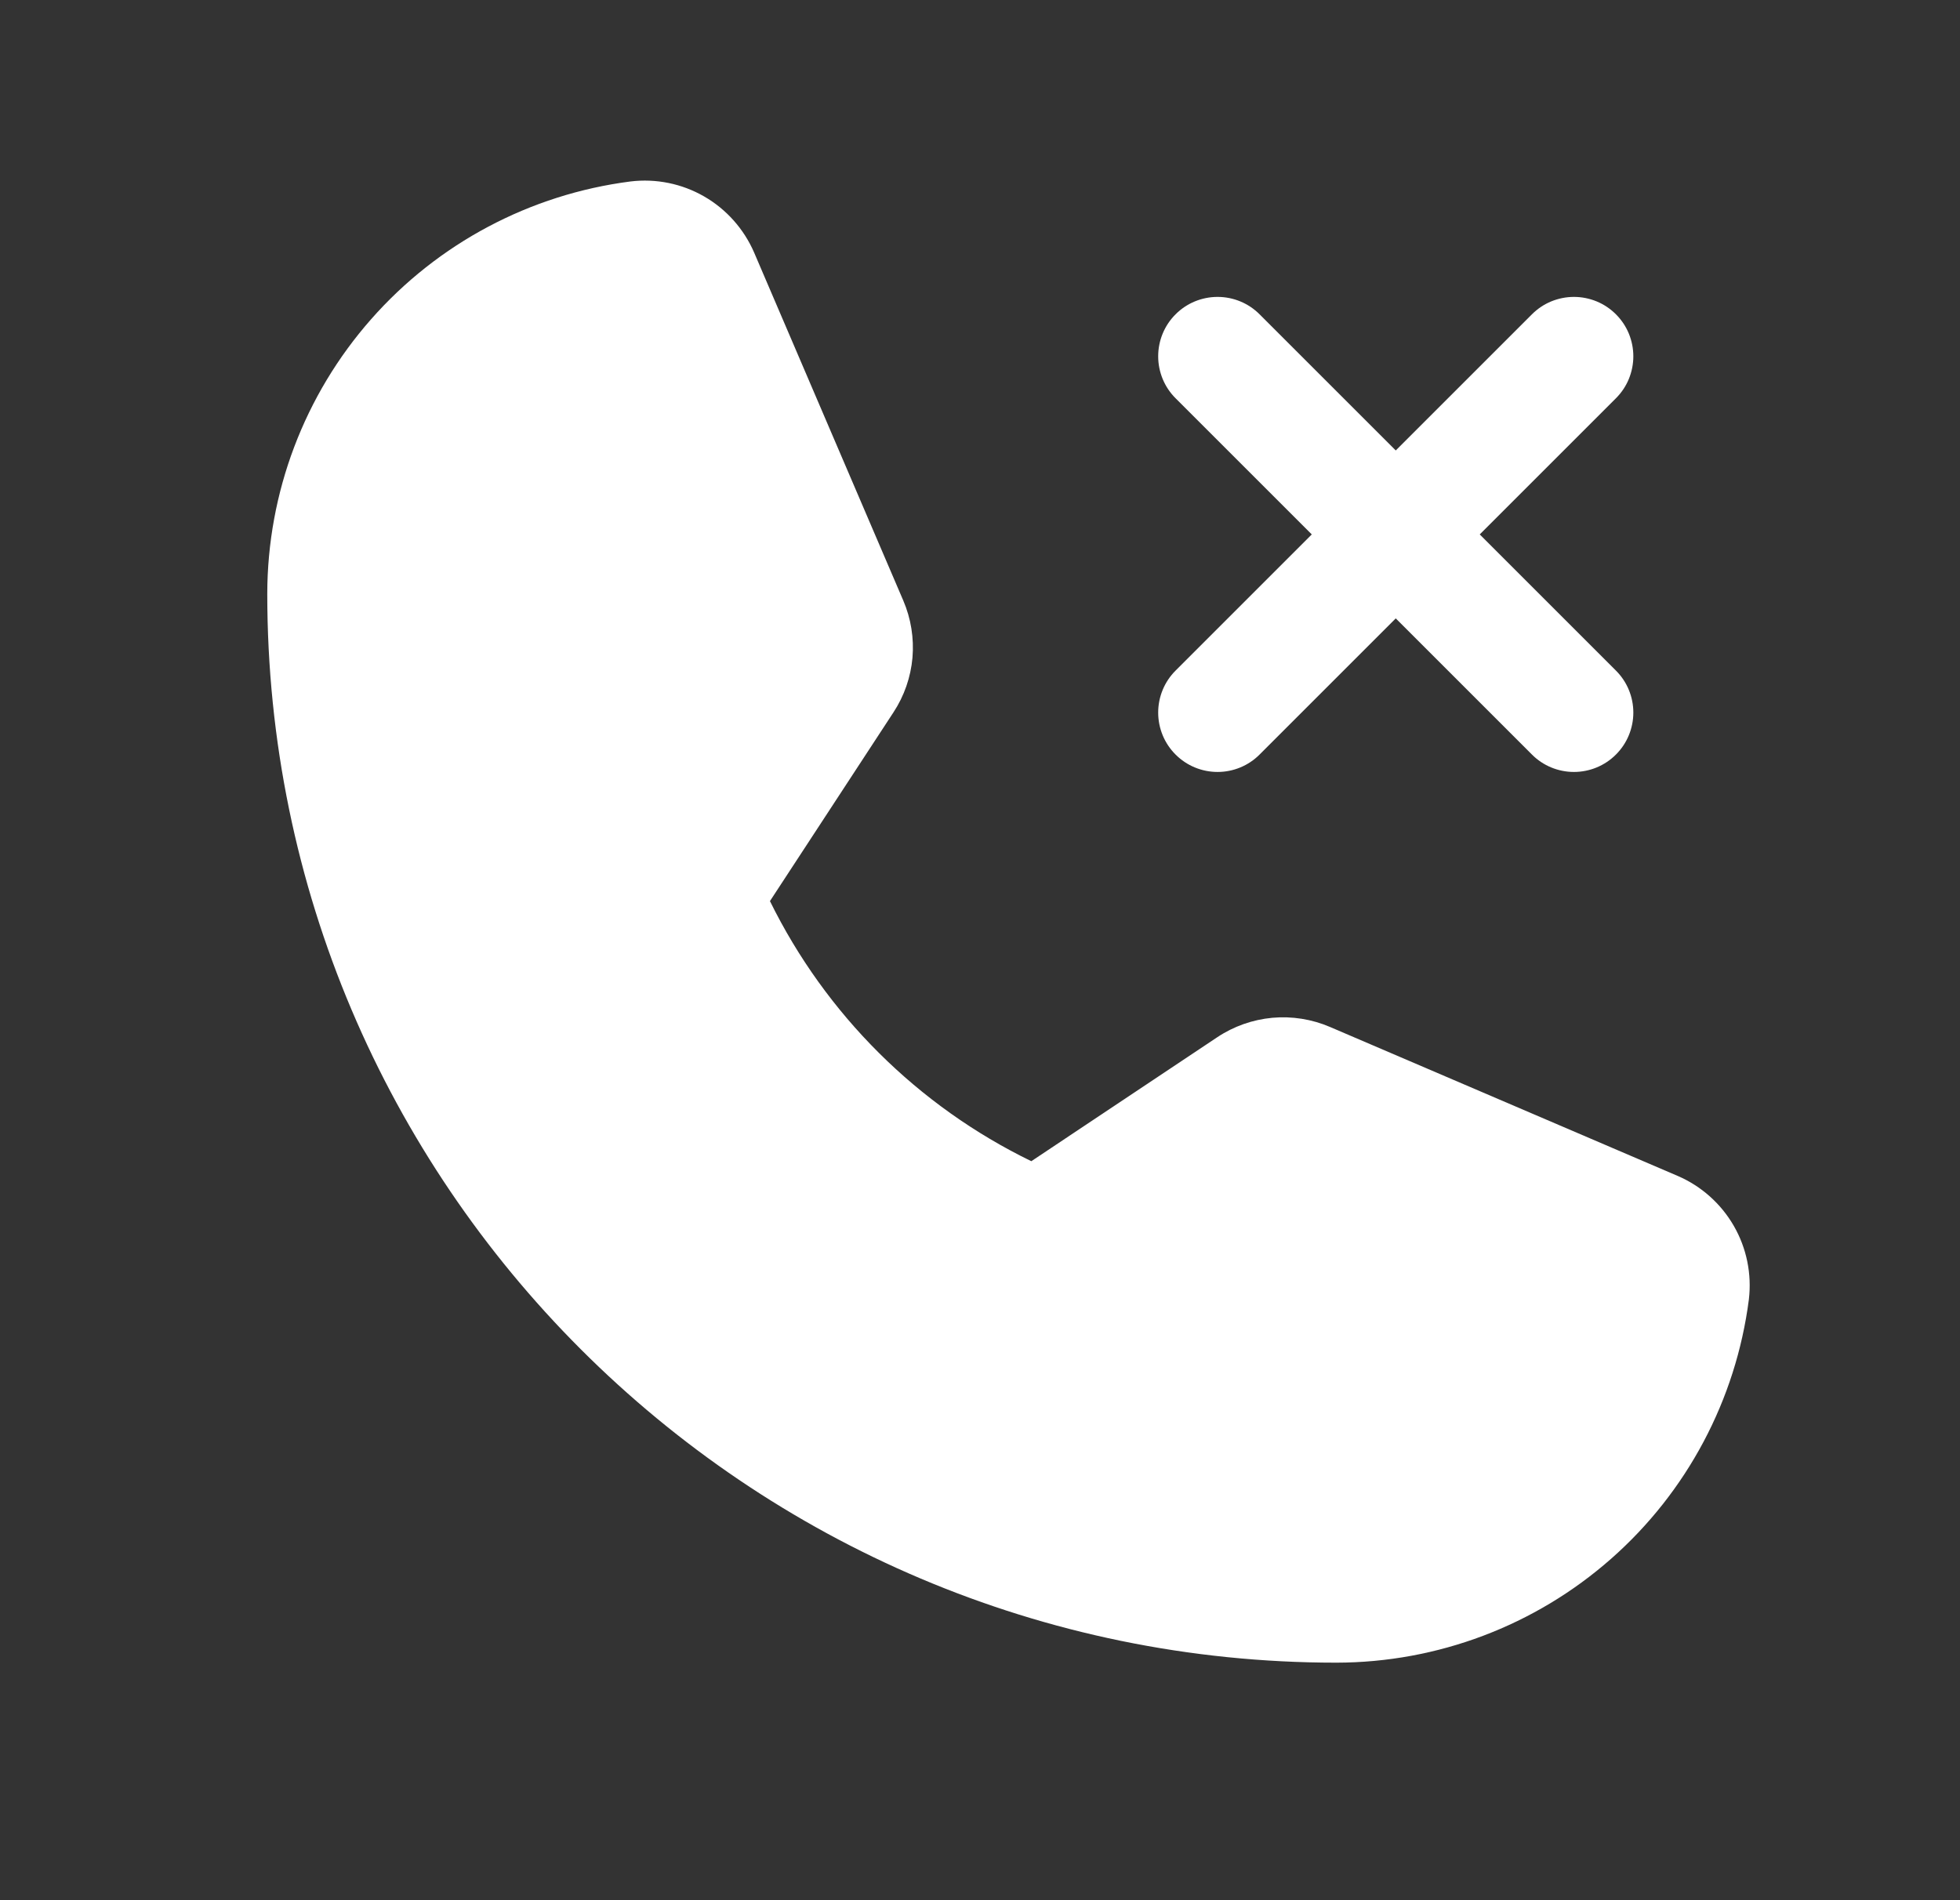 <svg width="33" height="32" viewBox="0 0 33 32" fill="none" xmlns="http://www.w3.org/2000/svg">
<rect x="0" y="0" width="33" height="32" fill="#333333" stroke="none"/>
<g clip-path="url(#clip0_2_30)">
<path d="M28.247 19.803L22.392 17.294C22.086 17.163 21.752 17.11 21.421 17.14C21.09 17.171 20.771 17.283 20.494 17.468L17.364 19.555C15.451 18.625 13.902 17.083 12.963 15.174L12.964 15.174L15.043 11.996C15.224 11.721 15.334 11.404 15.363 11.076C15.391 10.747 15.338 10.416 15.208 10.113L12.697 4.253C12.525 3.856 12.23 3.524 11.855 3.308C11.48 3.092 11.045 3.004 10.615 3.056C8.926 3.273 7.374 4.097 6.249 5.375C5.123 6.653 4.502 8.297 4.5 10C4.5 19.925 12.575 28 22.5 28C24.203 27.998 25.847 27.377 27.125 26.251C28.403 25.126 29.227 23.574 29.445 21.885C29.496 21.455 29.408 21.02 29.192 20.645C28.976 20.27 28.644 19.974 28.247 19.803Z" fill="white"/>
<path d="M19.793 12.707C19.98 12.895 20.235 13 20.5 13C20.765 13 21.02 12.895 21.207 12.707L23.5 10.414L25.793 12.707C25.98 12.895 26.235 13 26.5 13C26.765 13 27.02 12.895 27.207 12.707C27.395 12.52 27.5 12.265 27.5 12C27.5 11.735 27.395 11.48 27.207 11.293L24.914 9L27.207 6.707C27.3 6.614 27.374 6.504 27.424 6.383C27.474 6.261 27.5 6.131 27.5 6C27.5 5.869 27.474 5.739 27.424 5.617C27.374 5.496 27.3 5.386 27.207 5.293C27.114 5.2 27.004 5.126 26.883 5.076C26.761 5.026 26.631 5 26.5 5C26.369 5 26.239 5.026 26.117 5.076C25.996 5.126 25.886 5.2 25.793 5.293L23.5 7.586L21.207 5.293C21.02 5.105 20.765 5 20.5 5C20.235 5 19.98 5.105 19.793 5.293C19.605 5.48 19.5 5.735 19.5 6C19.5 6.265 19.605 6.52 19.793 6.707L22.086 9L19.793 11.293C19.605 11.48 19.5 11.735 19.5 12C19.5 12.265 19.605 12.52 19.793 12.707Z" fill="white"/>
</g>
<defs>
<clipPath id="clip0_2_30">
<rect width="32" height="32" fill="white" transform="translate(0.5)"/>
</clipPath>
</defs>
</svg>
